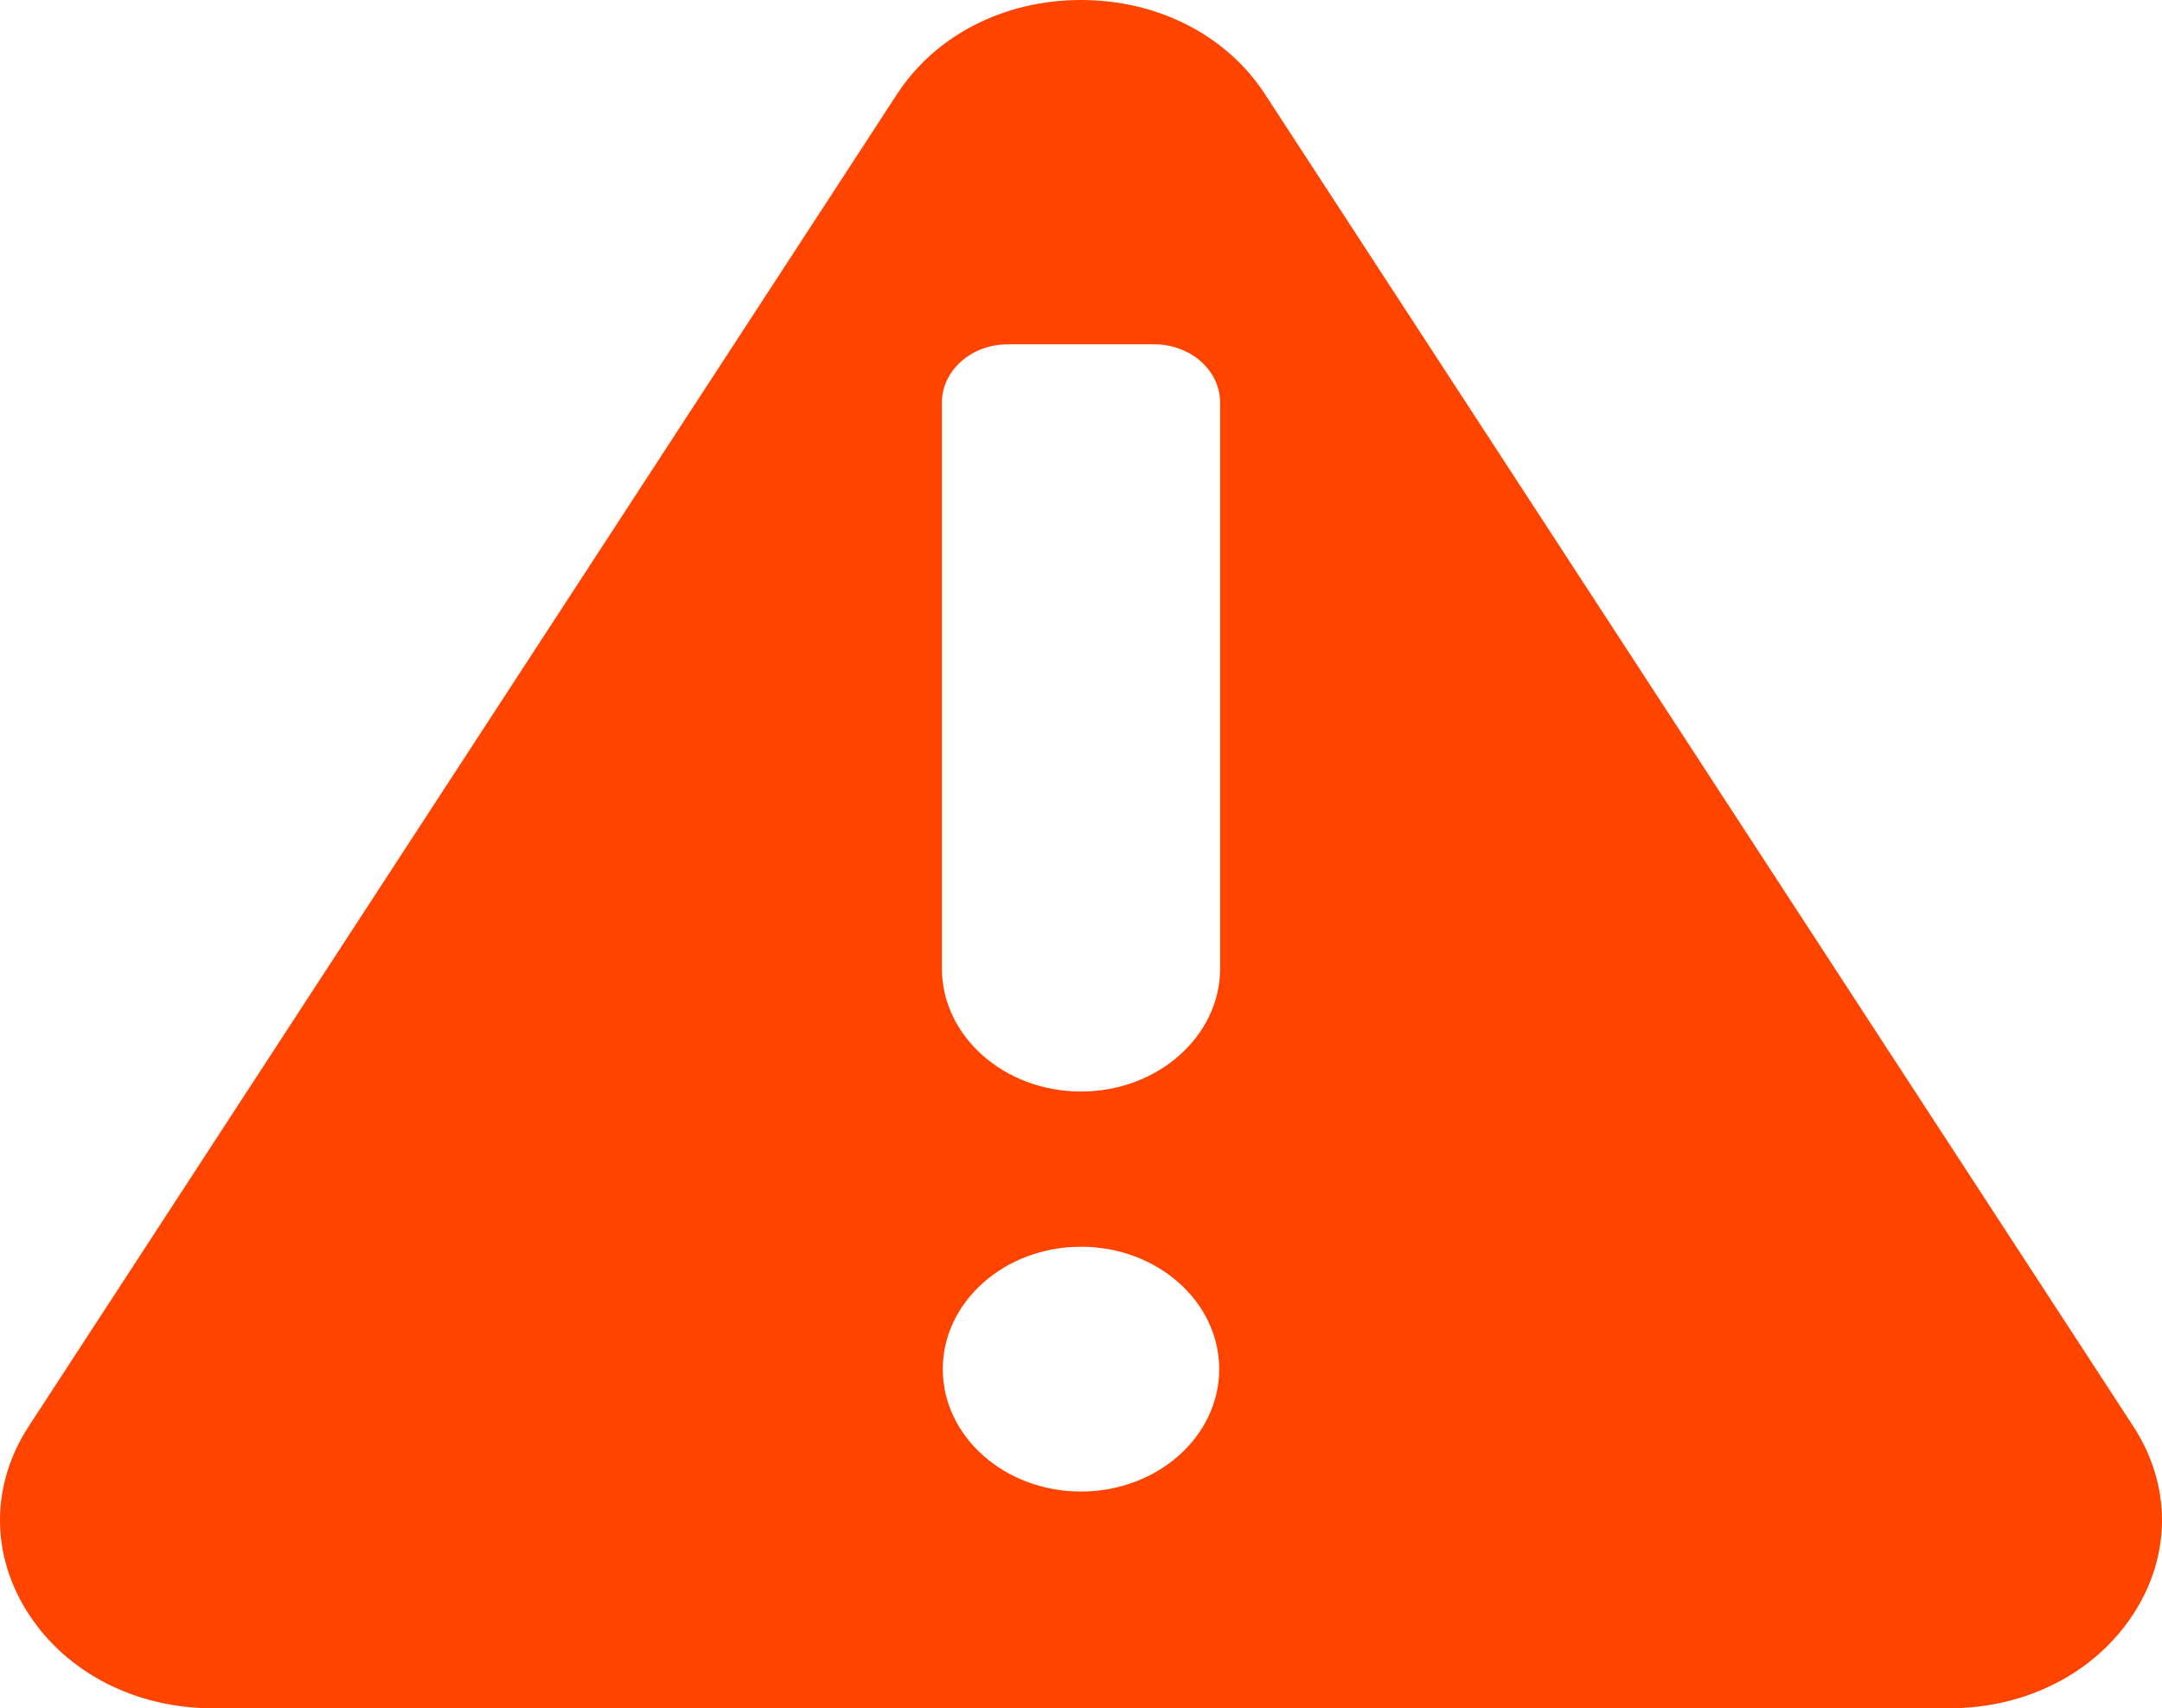 <svg width="81" height="64" viewBox="0 0 81 64" fill="none" xmlns="http://www.w3.org/2000/svg">
<path d="M79.921 53.432L47.389 3.523C45.951 1.317 43.376 0 40.5 0C37.624 0 35.049 1.317 33.611 3.523L1.079 53.432C-0.36 55.637 -0.36 58.271 1.079 60.477C2.517 62.683 5.092 64 7.967 64H73.033C75.909 64 78.484 62.683 79.922 60.477C81.36 58.271 81.359 55.638 79.921 53.432ZM40.5 55.88C37.645 55.88 35.322 53.823 35.322 51.294C35.322 48.766 37.645 46.709 40.5 46.709C43.355 46.709 45.678 48.766 45.678 51.294C45.678 53.824 43.355 55.88 40.5 55.88ZM45.713 36.277C45.713 38.823 43.374 40.894 40.5 40.894C37.626 40.894 35.288 38.823 35.288 36.277V15.087C35.288 13.879 36.393 12.9 37.757 12.9H43.244C44.608 12.9 45.713 13.879 45.713 15.087V36.277H45.713Z" fill="#FF4400"/>
</svg>
